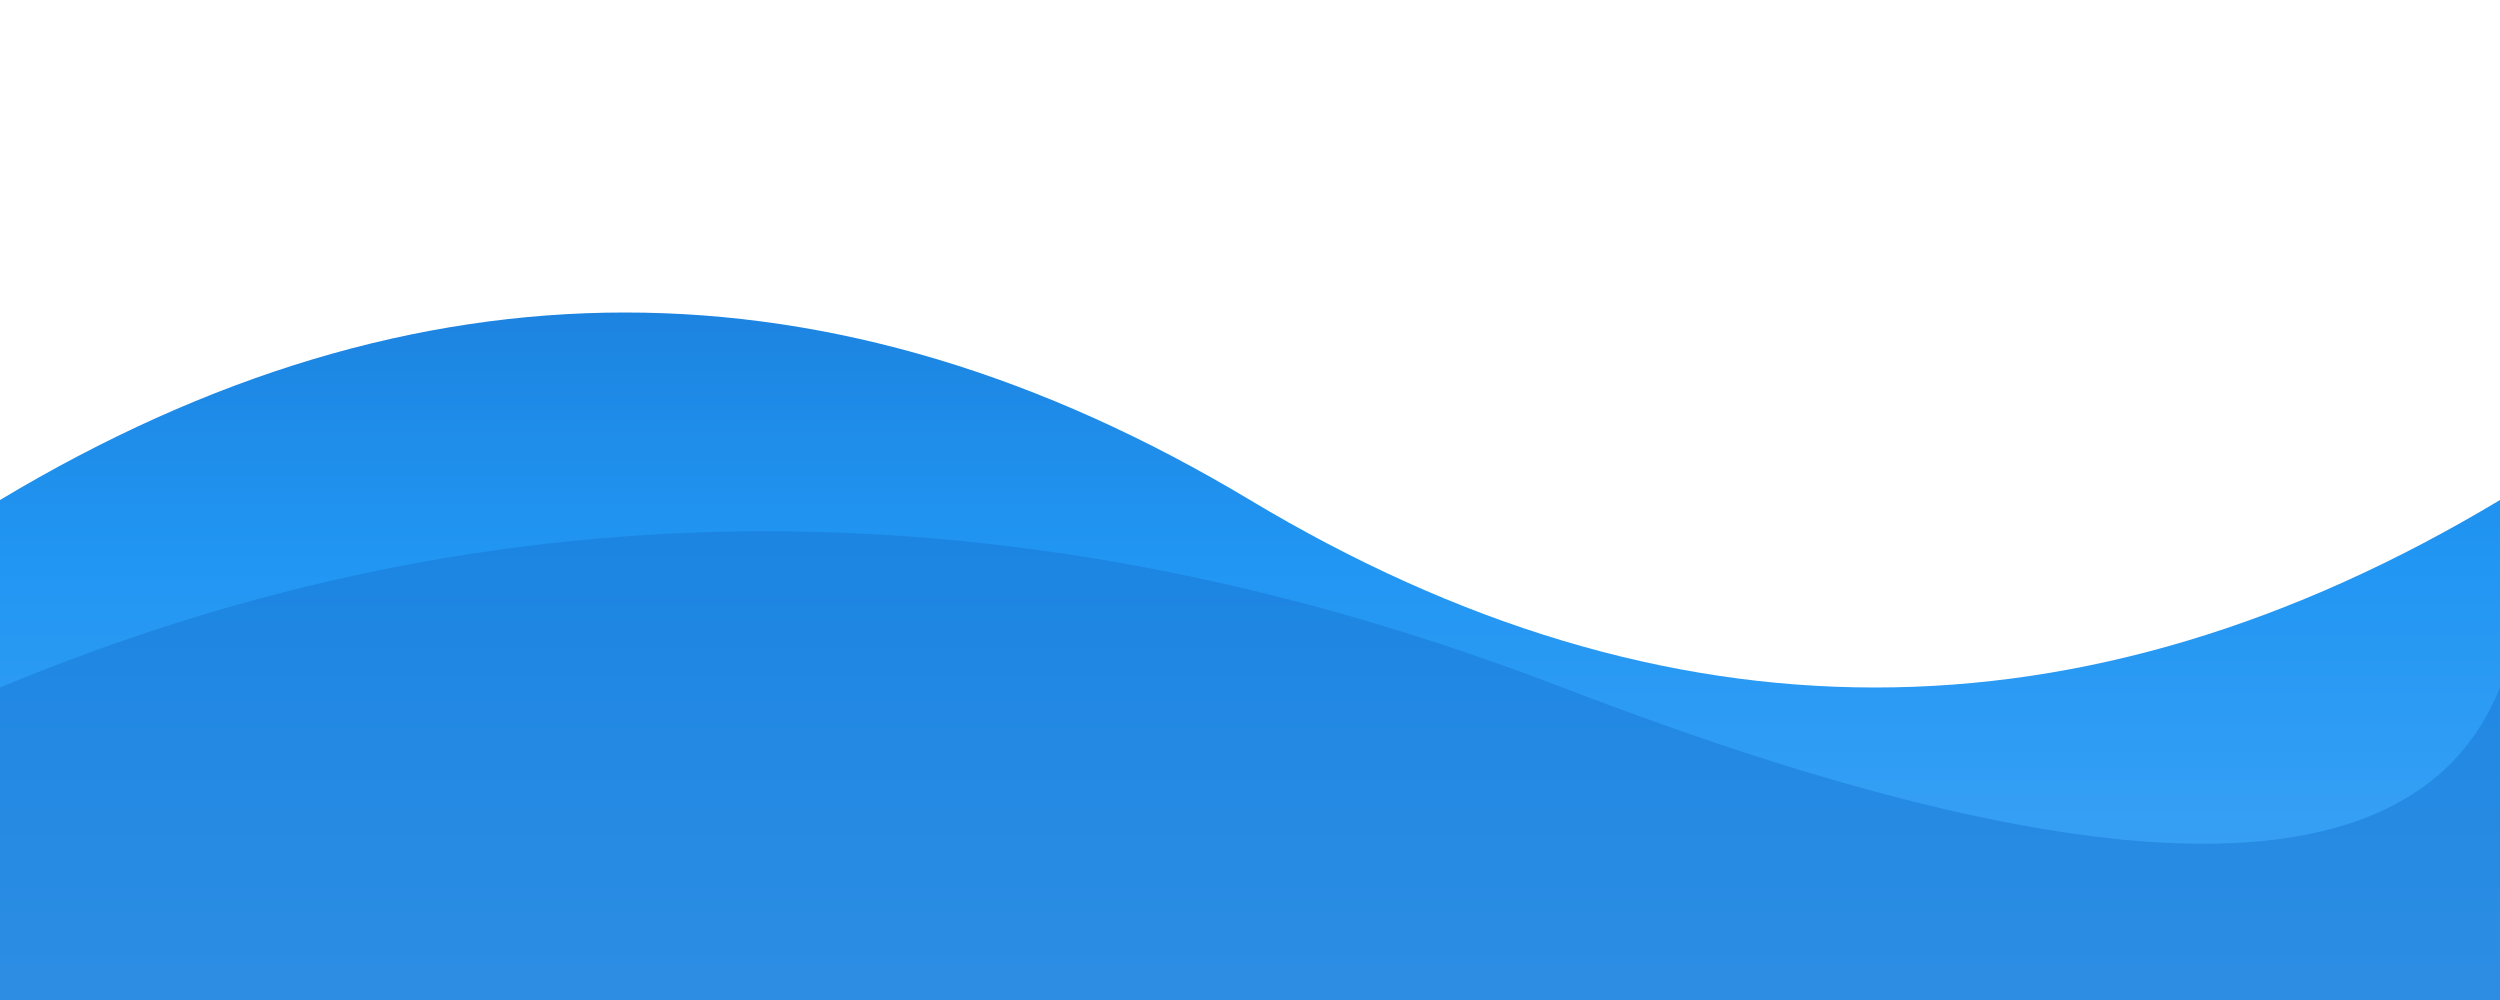 <svg width="400" height="160" viewBox="0 0 400 160" xmlns="http://www.w3.org/2000/svg">
  <defs>
    <linearGradient id="waveGradient" x1="0%" y1="0%" x2="0%" y2="100%">
      <stop offset="0%" style="stop-color:#1976D2;stop-opacity:1" />
      <stop offset="50%" style="stop-color:#2196F3;stop-opacity:1" />
      <stop offset="100%" style="stop-color:#42A5F5;stop-opacity:1" />
    </linearGradient>
  </defs>
  <path d="M0,80 Q100,20 200,80 T400,80 L400,160 L0,160 Z" fill="url(#waveGradient)"/>
  <path d="M0,110 Q120,60 250,110 T400,110 L400,160 L0,160 Z" fill="#1976D2" opacity="0.5"/>
</svg>
